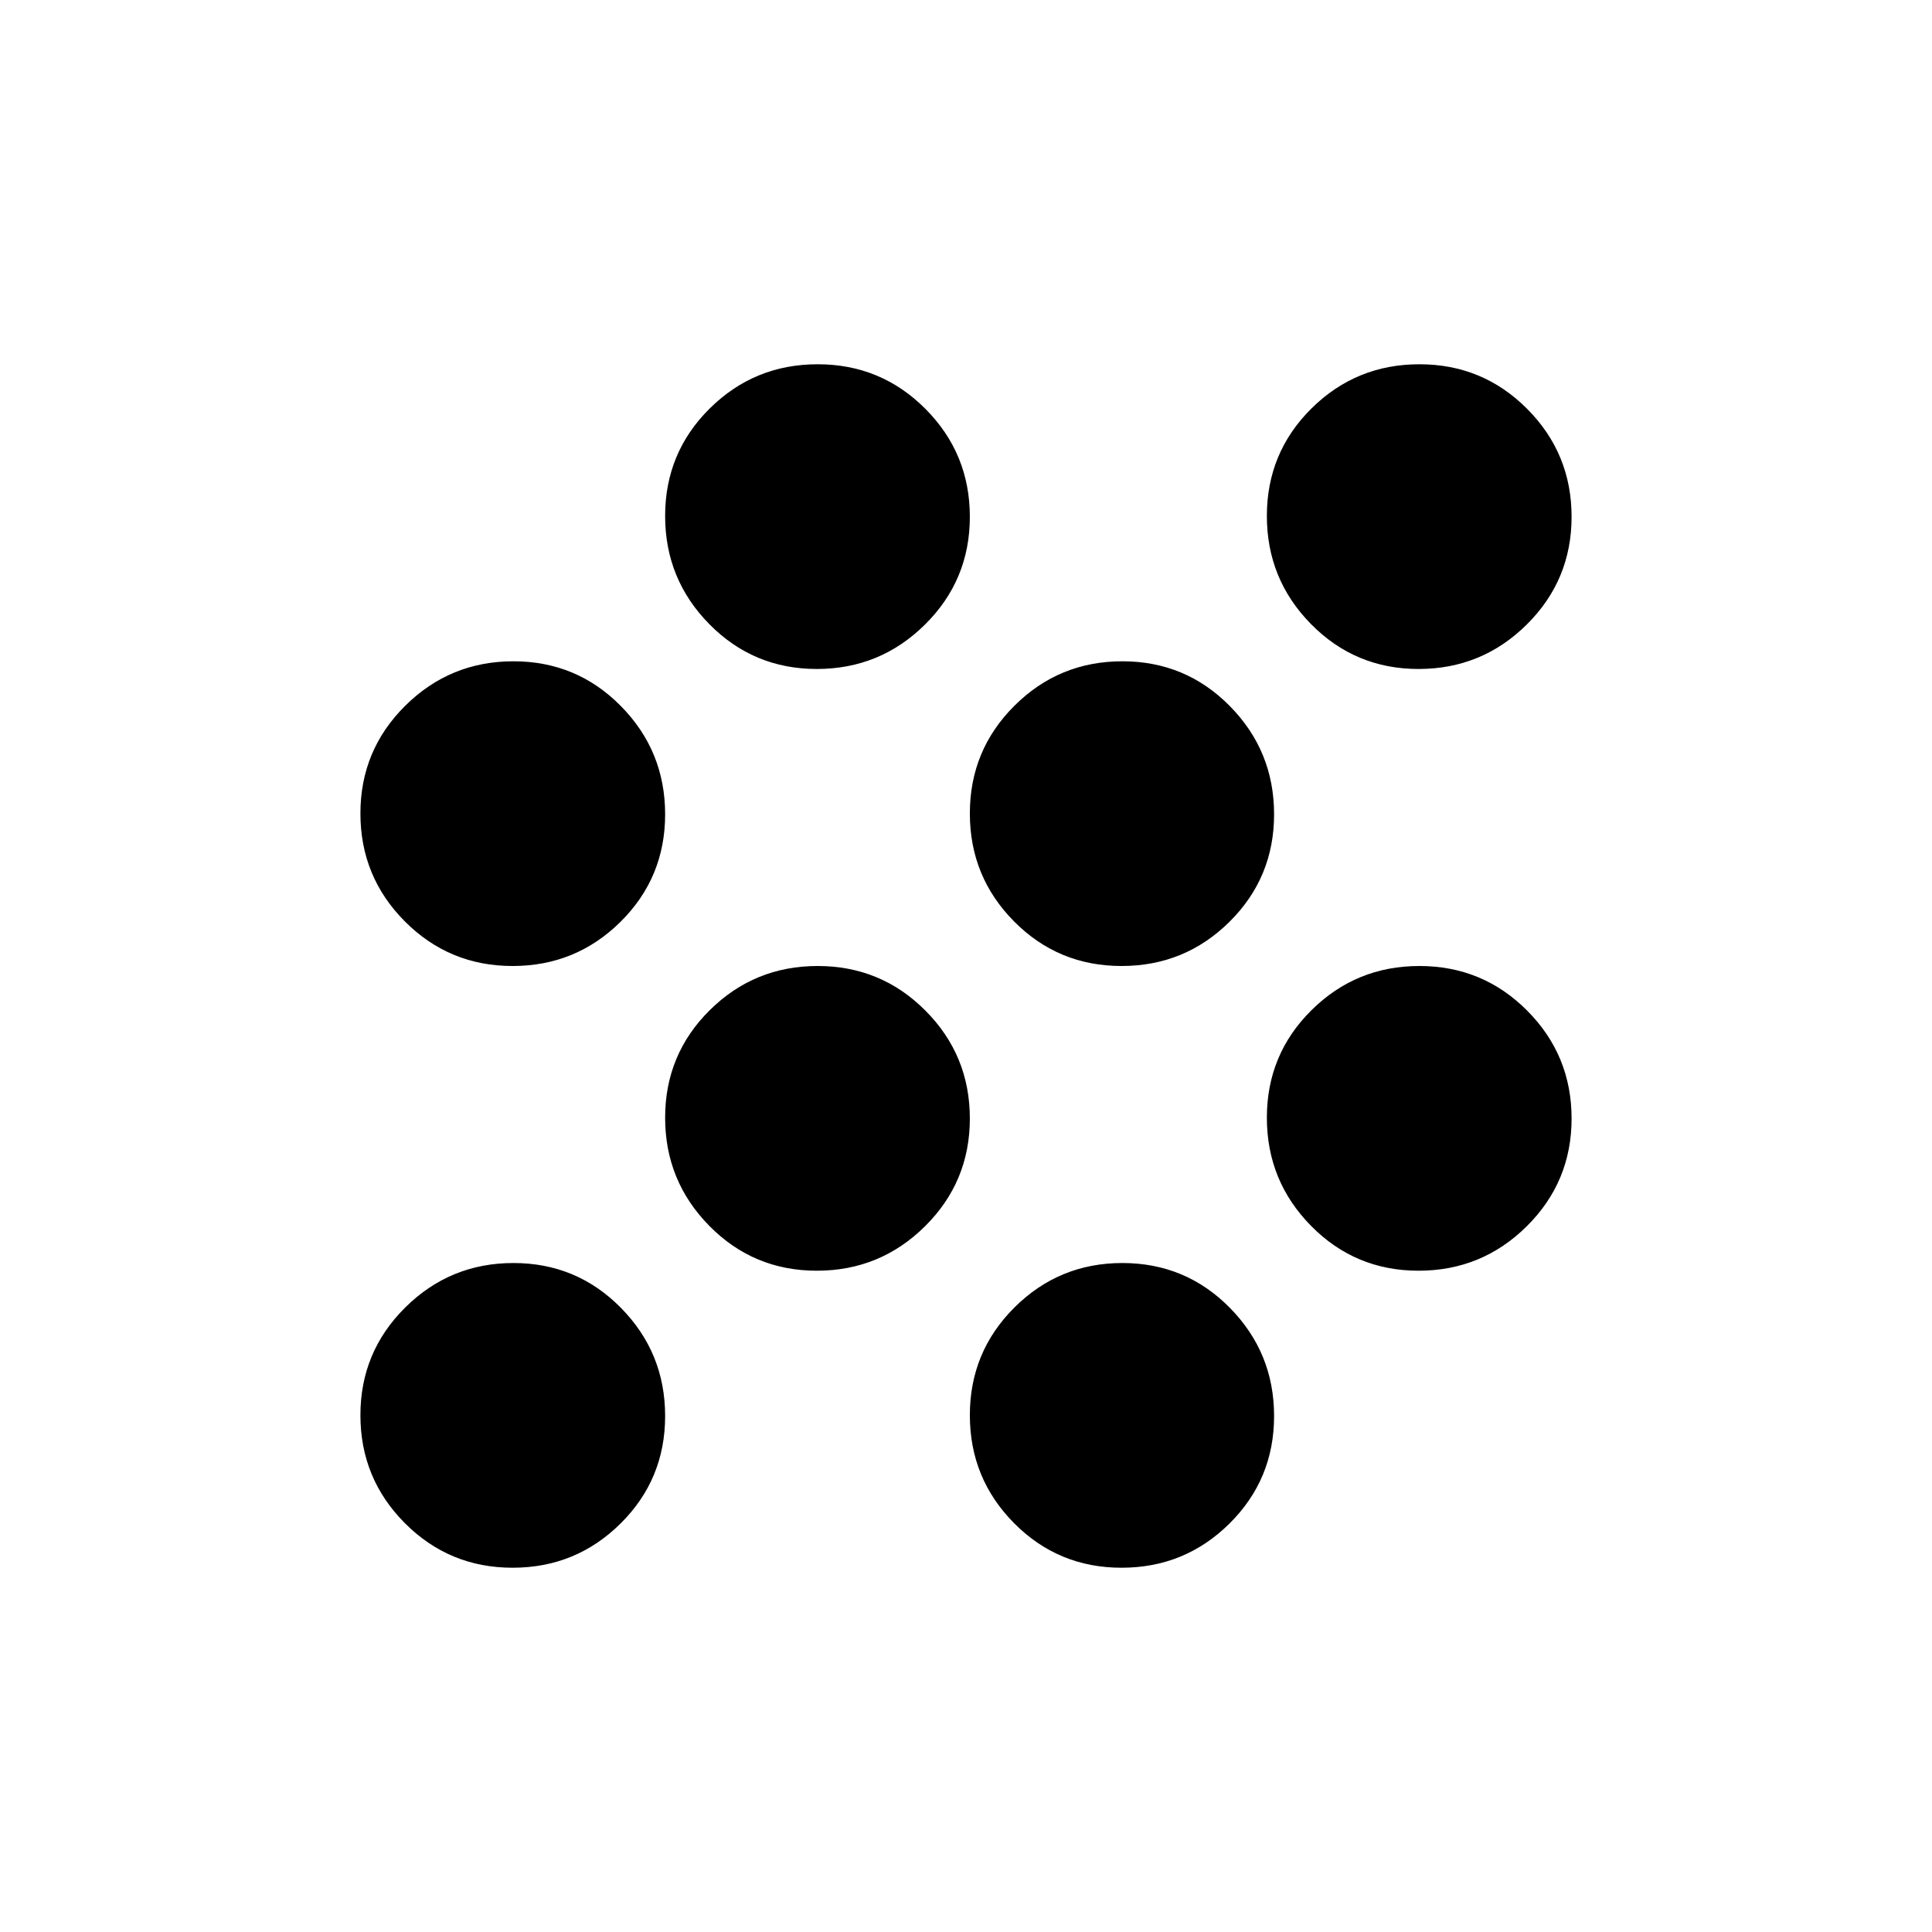 <svg xmlns="http://www.w3.org/2000/svg" height="20" viewBox="0 -960 960 960" width="20"><path d="M254.7-181q-31.461 0-53.537-22.169t-22.076-53.63q0-31.462 22.288-53.538 22.289-22.076 53.75-22.076 31.462 0 53.418 22.289 21.957 22.288 21.957 53.75 0 31.461-22.169 53.418Q286.162-181 254.7-181Zm302.588 0q-31.462 0-53.418-22.169-21.957-22.169-21.957-53.63 0-31.462 22.169-53.538 22.169-22.076 53.631-22.076 31.461 0 53.418 22.289 21.956 22.288 21.956 53.75 0 31.461-22.169 53.418Q588.749-181 557.288-181ZM405.875-328.587q-31.462 0-53.419-22.288-21.956-22.289-21.956-53.75 0-31.462 22.169-53.418Q374.838-480 406.299-480q31.462 0 53.538 22.169 22.076 22.169 22.076 53.63 0 31.462-22.288 53.538-22.289 22.076-53.75 22.076Zm299 0q-31.462 0-53.418-22.288-21.957-22.289-21.957-53.75 0-31.462 22.169-53.418Q673.838-480 705.3-480q31.461 0 53.537 22.169t22.076 53.63q0 31.462-22.288 53.538-22.289 22.076-53.75 22.076ZM254.7-480q-31.461 0-53.537-22.169t-22.076-53.63q0-31.462 22.288-53.538 22.289-22.076 53.75-22.076 31.462 0 53.418 22.288 21.957 22.289 21.957 53.75 0 31.462-22.169 53.418Q286.162-480 254.7-480Zm302.588 0q-31.462 0-53.418-22.169-21.957-22.169-21.957-53.63 0-31.462 22.169-53.538 22.169-22.076 53.631-22.076 31.461 0 53.418 22.288 21.956 22.289 21.956 53.75 0 31.462-22.169 53.418Q588.749-480 557.288-480ZM405.875-627.587q-31.462 0-53.419-22.289-21.956-22.288-21.956-53.75 0-31.461 22.169-53.418Q374.838-779 406.299-779q31.462 0 53.538 22.169 22.076 22.169 22.076 53.63 0 31.462-22.288 53.538-22.289 22.076-53.75 22.076Zm299 0q-31.462 0-53.418-22.289-21.957-22.288-21.957-53.75 0-31.461 22.169-53.418Q673.838-779 705.3-779q31.461 0 53.537 22.169t22.076 53.63q0 31.462-22.288 53.538-22.289 22.076-53.75 22.076Z"/></svg>